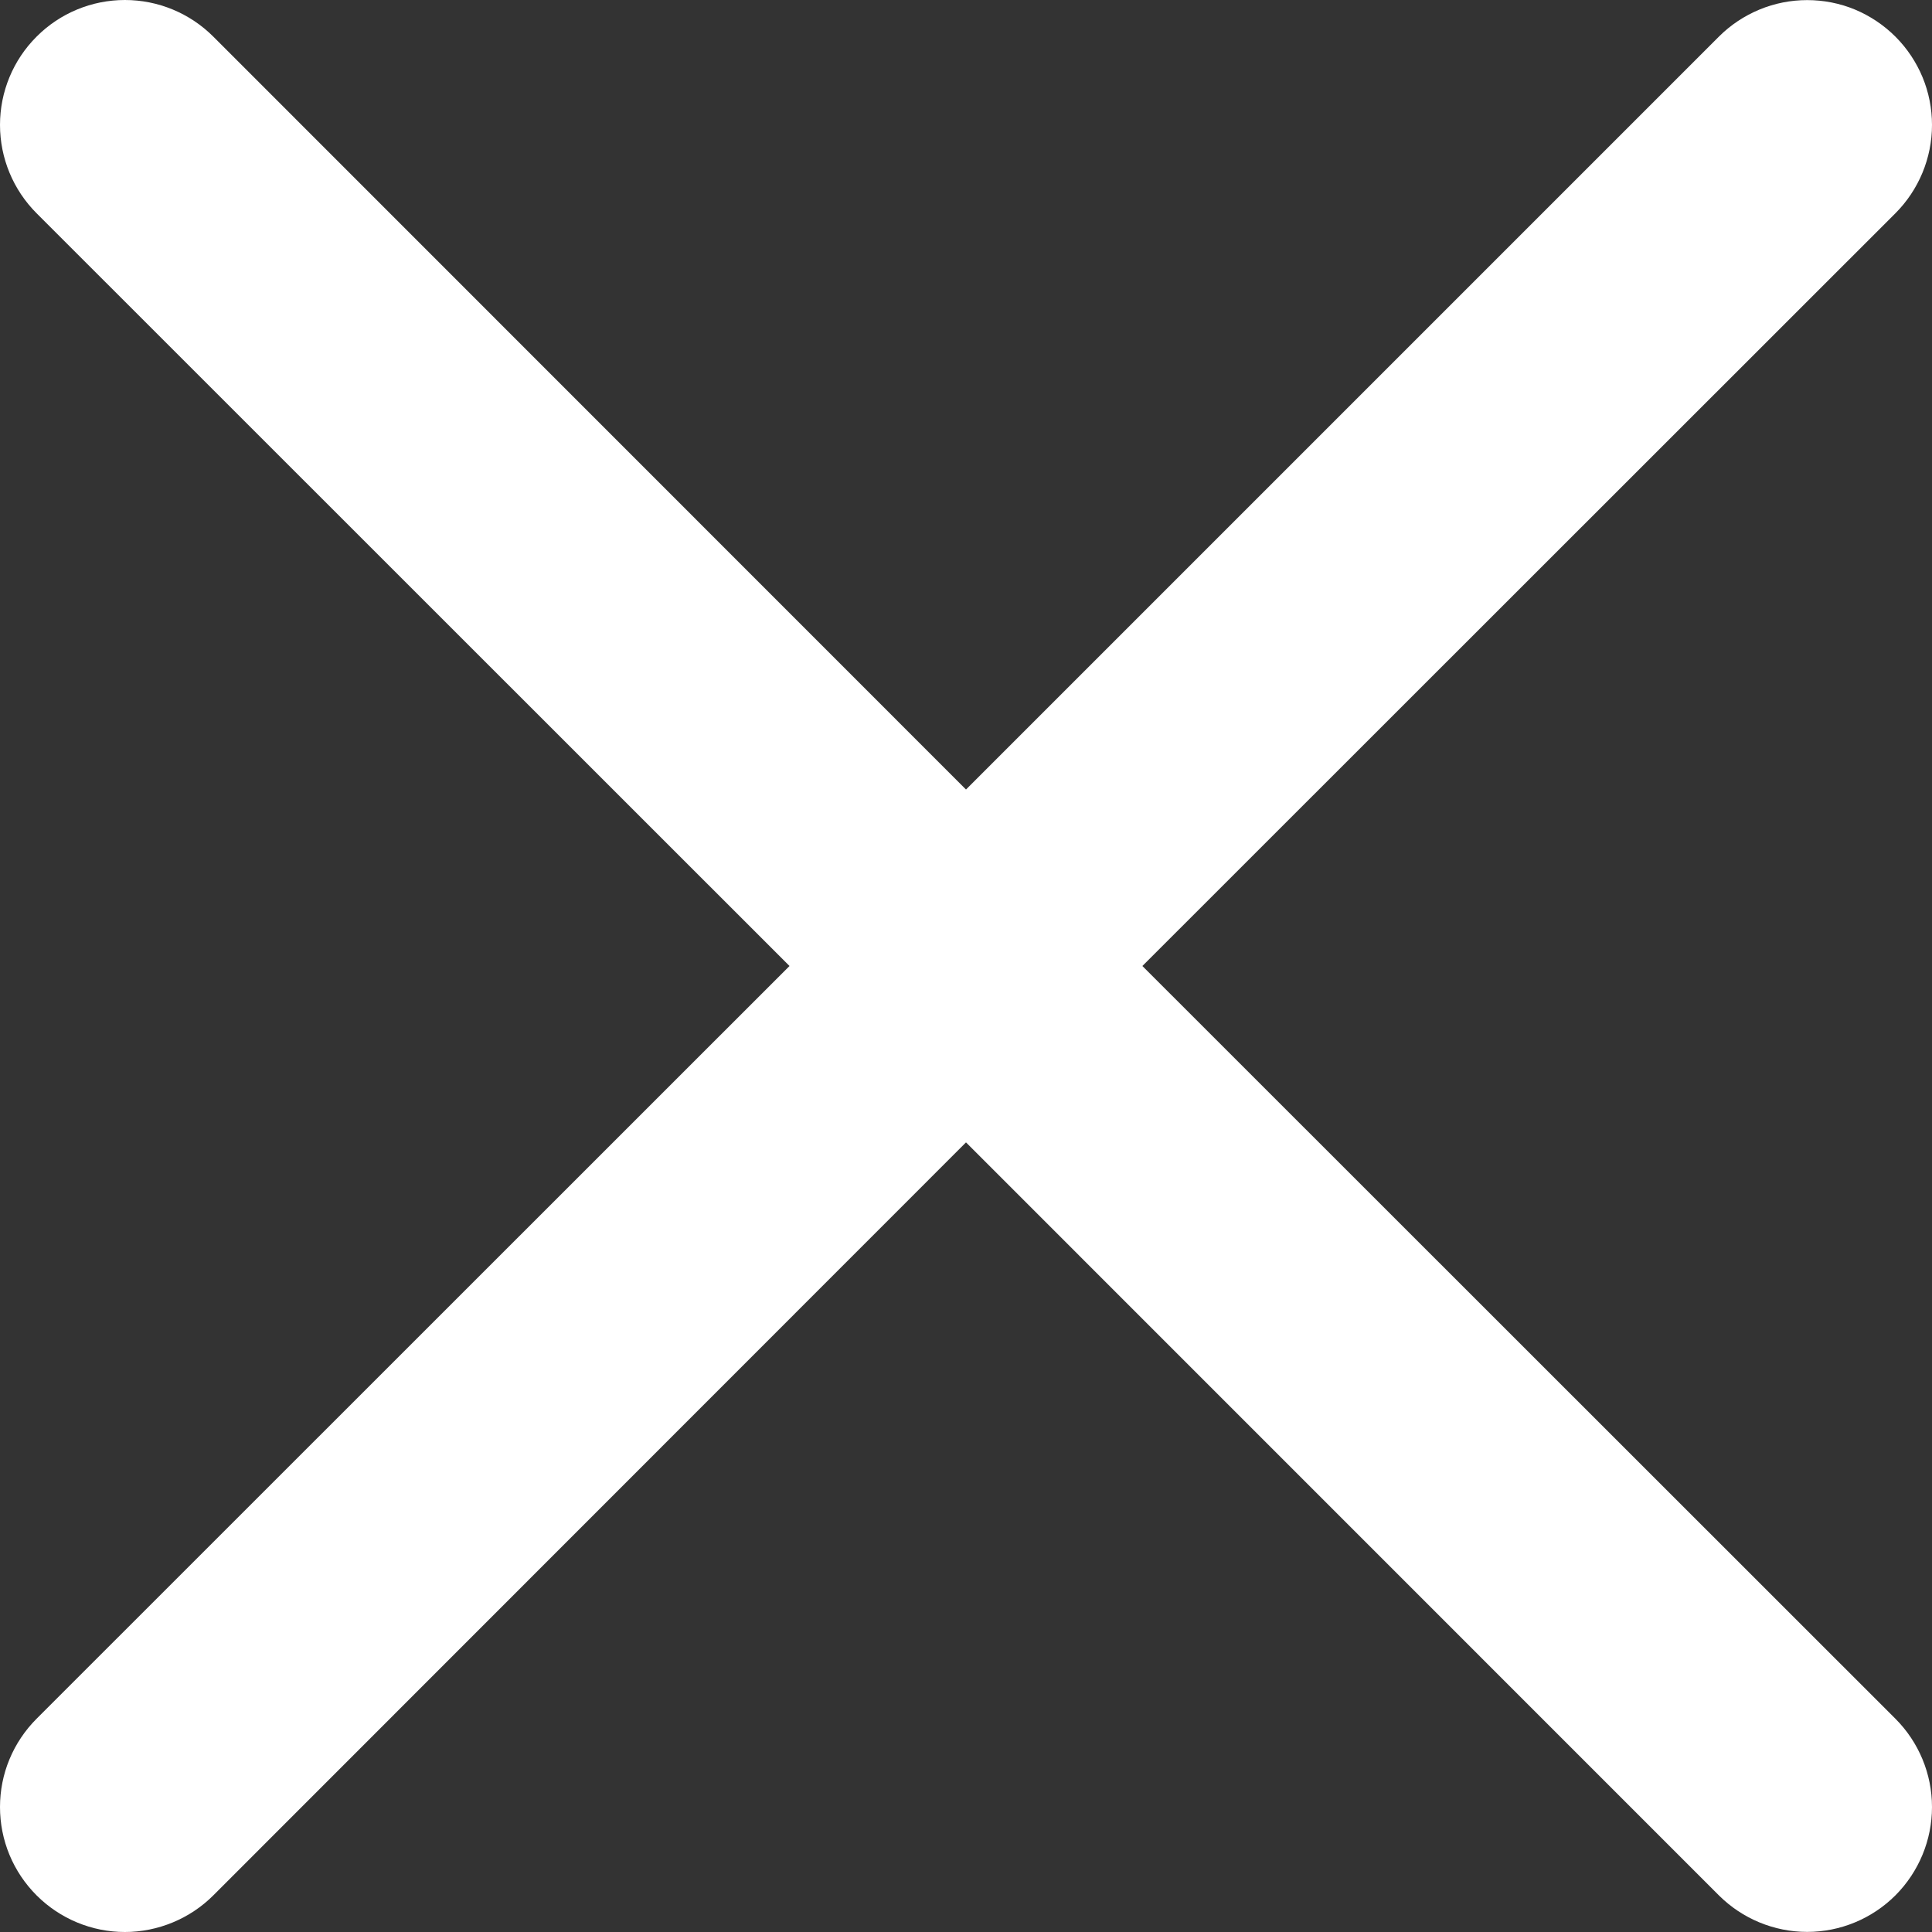<svg width="20" height="20" viewBox="0 0 20 20" fill="none" xmlns="http://www.w3.org/2000/svg">
<rect x="0" y="0" width="20" height="20" fill="#333333" stroke="none"/>
<path fill-rule="evenodd" clip-rule="evenodd" d="M19.621 2.208C19.741 2.088 19.836 1.945 19.901 1.789C19.966 1.632 20 1.464 20 1.294C20 1.124 19.967 0.956 19.902 0.799C19.837 0.643 19.742 0.5 19.622 0.38C19.502 0.26 19.36 0.165 19.203 0.099C19.046 0.034 18.878 0.001 18.708 0.001C18.539 0.001 18.37 0.034 18.214 0.099C18.057 0.164 17.914 0.259 17.794 0.379L10 8.173L2.208 0.379C1.965 0.136 1.636 -2.5555e-09 1.293 0C0.95 2.5555e-09 0.621 0.136 0.379 0.379C0.136 0.621 2.5555e-09 0.95 0 1.293C-2.5555e-09 1.636 0.136 1.965 0.379 2.208L8.173 10L0.379 17.792C0.259 17.912 0.163 18.055 0.098 18.212C0.033 18.368 0 18.537 0 18.706C0 18.876 0.033 19.044 0.098 19.201C0.163 19.358 0.259 19.501 0.379 19.621C0.621 19.863 0.95 20 1.293 20C1.463 20 1.631 19.966 1.788 19.901C1.945 19.836 2.088 19.741 2.208 19.621L10 11.826L17.794 19.621C18.037 19.863 18.366 19.999 18.708 19.999C19.051 19.999 19.38 19.862 19.622 19.62C19.864 19.377 20 19.048 20 18.706C20 18.363 19.863 18.034 19.621 17.792L11.826 10L19.621 2.208Z" fill="white"/>
</svg>
